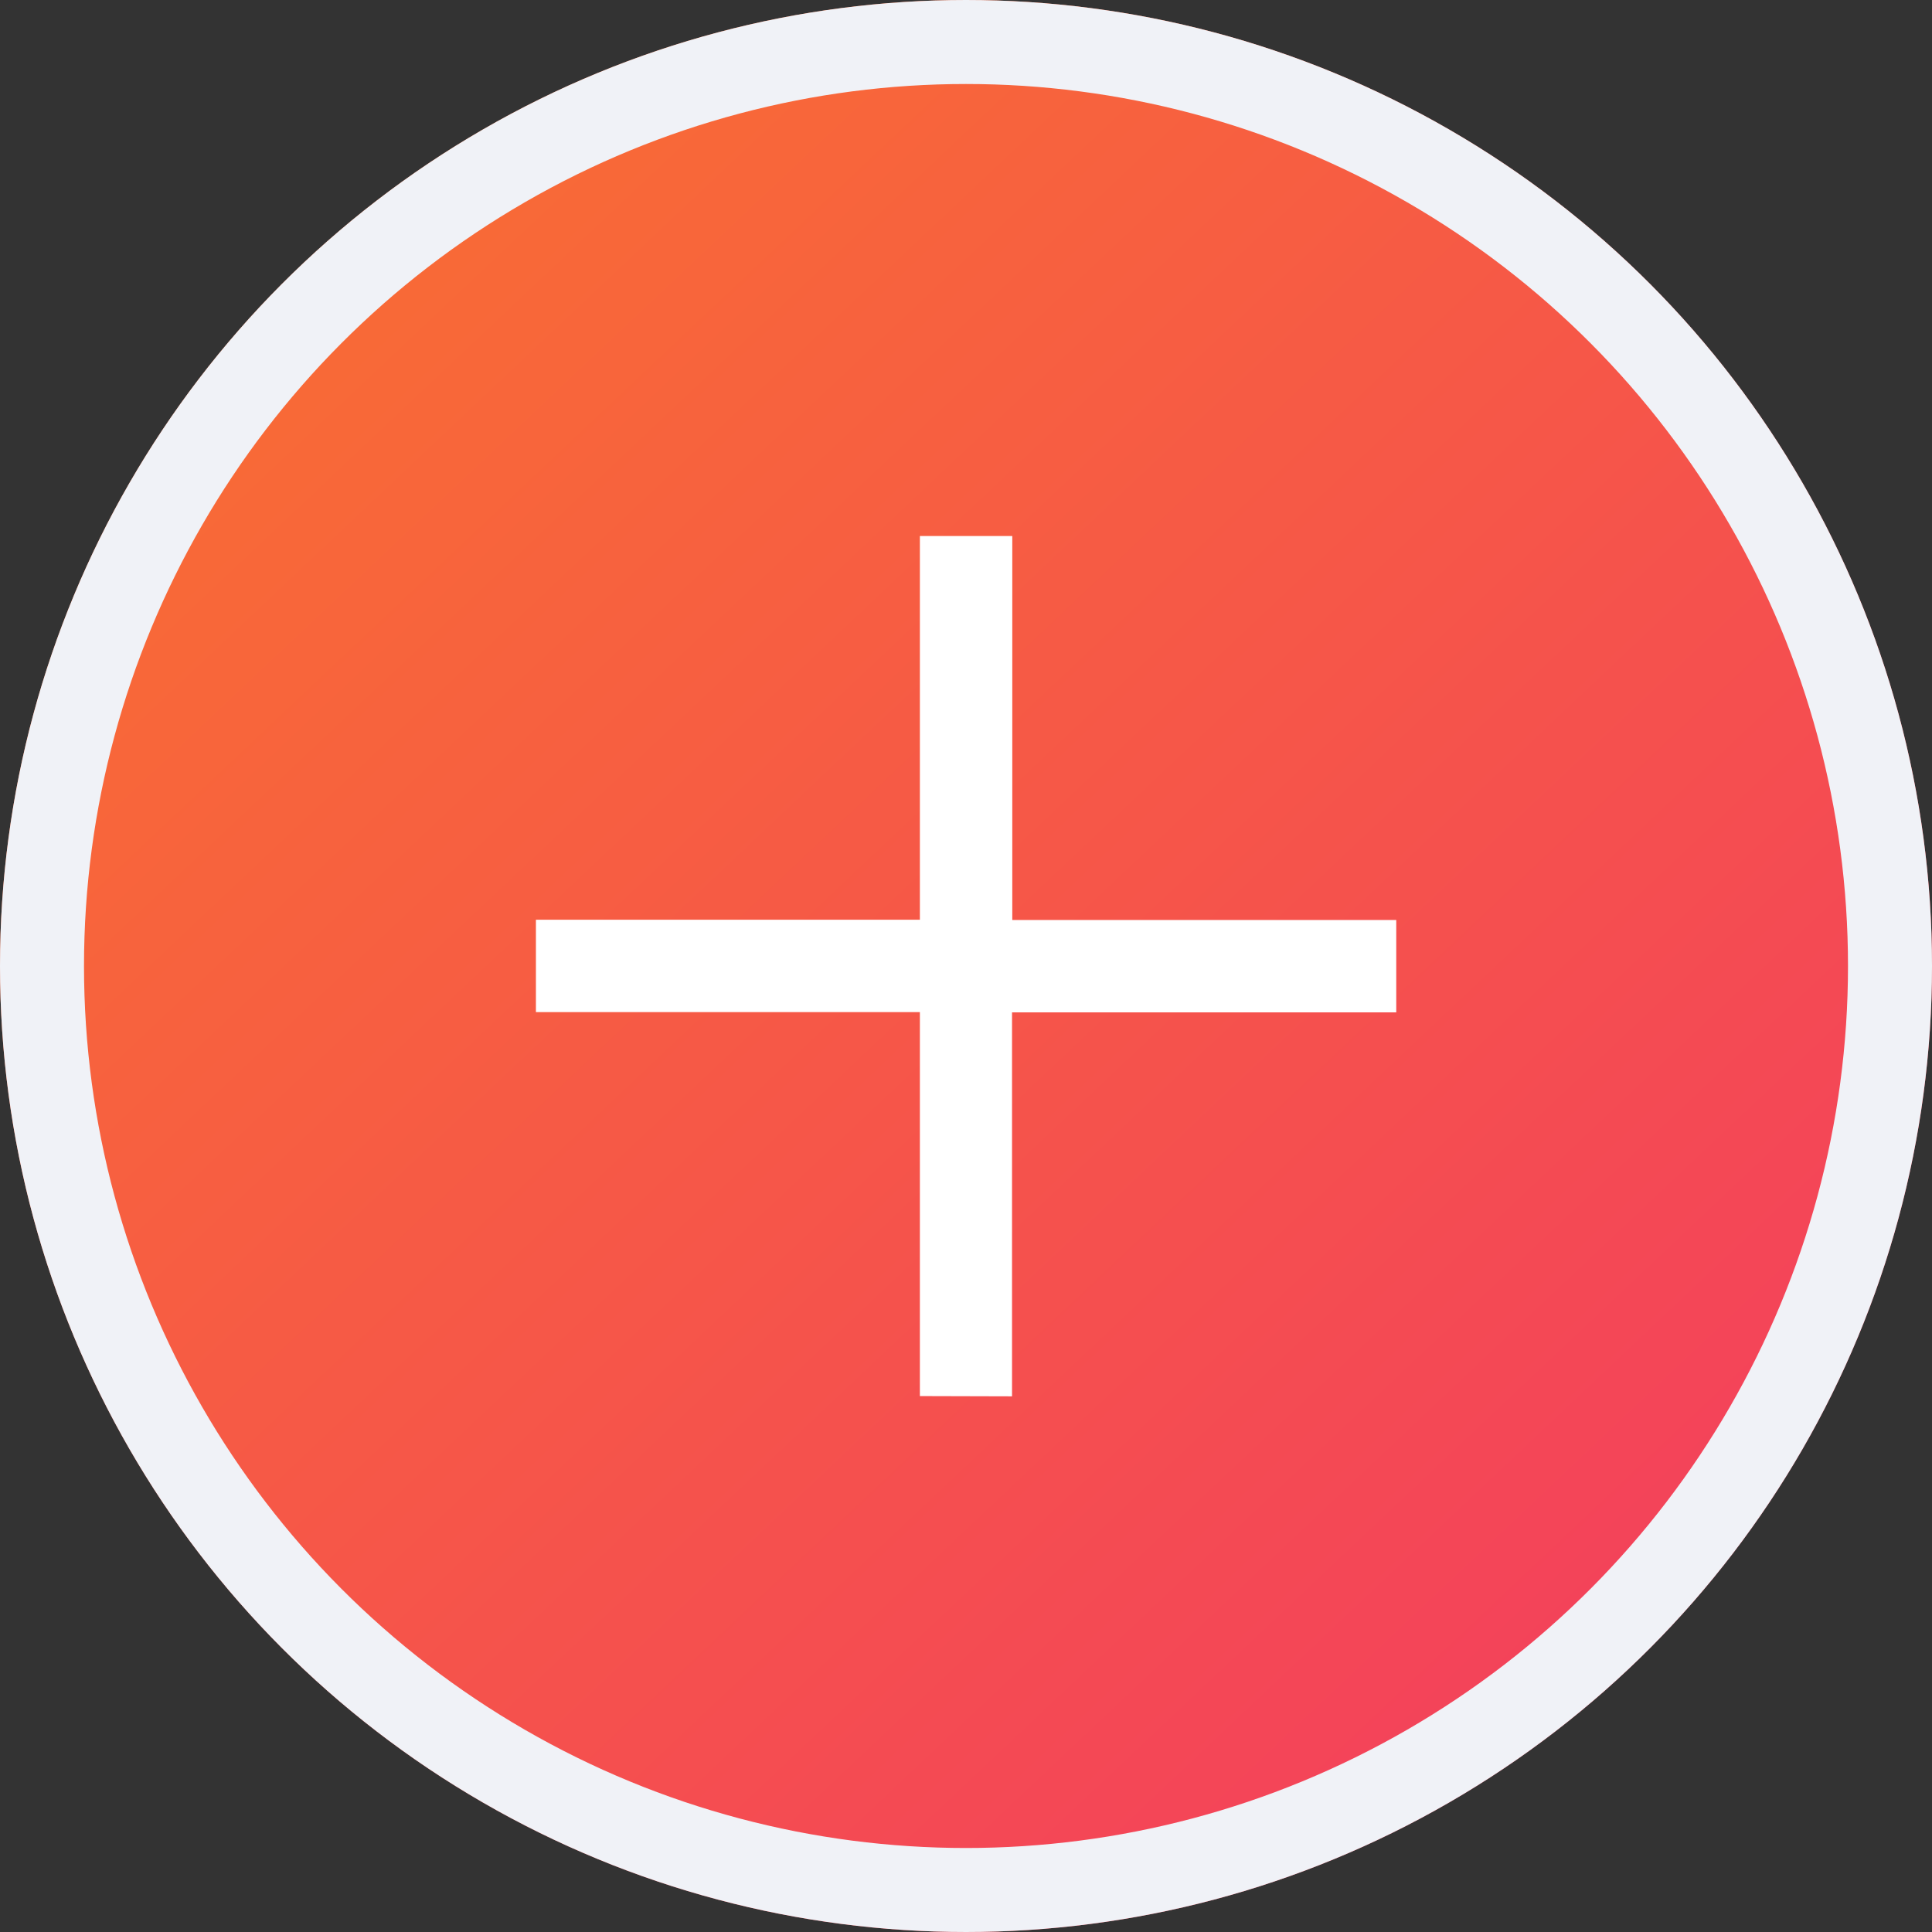 <svg xmlns="http://www.w3.org/2000/svg" xmlns:xlink="http://www.w3.org/1999/xlink" width="23" height="23" viewBox="0 0 23 23">
  <rect x="0" y="0" width="23" height="23" fill="#333333" stroke="none"/>
  <defs>
    <linearGradient id="linear-gradient" x1="0.144" x2="1.186" y2="1.104" gradientUnits="objectBoundingBox">
      <stop offset="0" stop-color="#f97031"/>
      <stop offset="1" stop-color="#f1306b"/>
    </linearGradient>
  </defs>
  <g id="plus_icon_bg" data-name="plus icon / bg" transform="translate(-60 -139)">
    <g id="Ellipse_723" data-name="Ellipse 723" transform="translate(60 139)" stroke="#f0f2f7" stroke-width="1" fill="url(#linear-gradient)">
      <circle cx="11.5" cy="11.5" r="11.5" stroke="none"/>
      <circle cx="11.5" cy="11.5" r="11" fill="none"/>
    </g>
    <path id="add" d="M14.571,20.239V15.668H10v-1.1h4.571V10h1.1v4.571h4.571v1.1H15.668v4.571Z" transform="translate(56.38 135.381)" fill="#fff"/>
  </g>
</svg>

